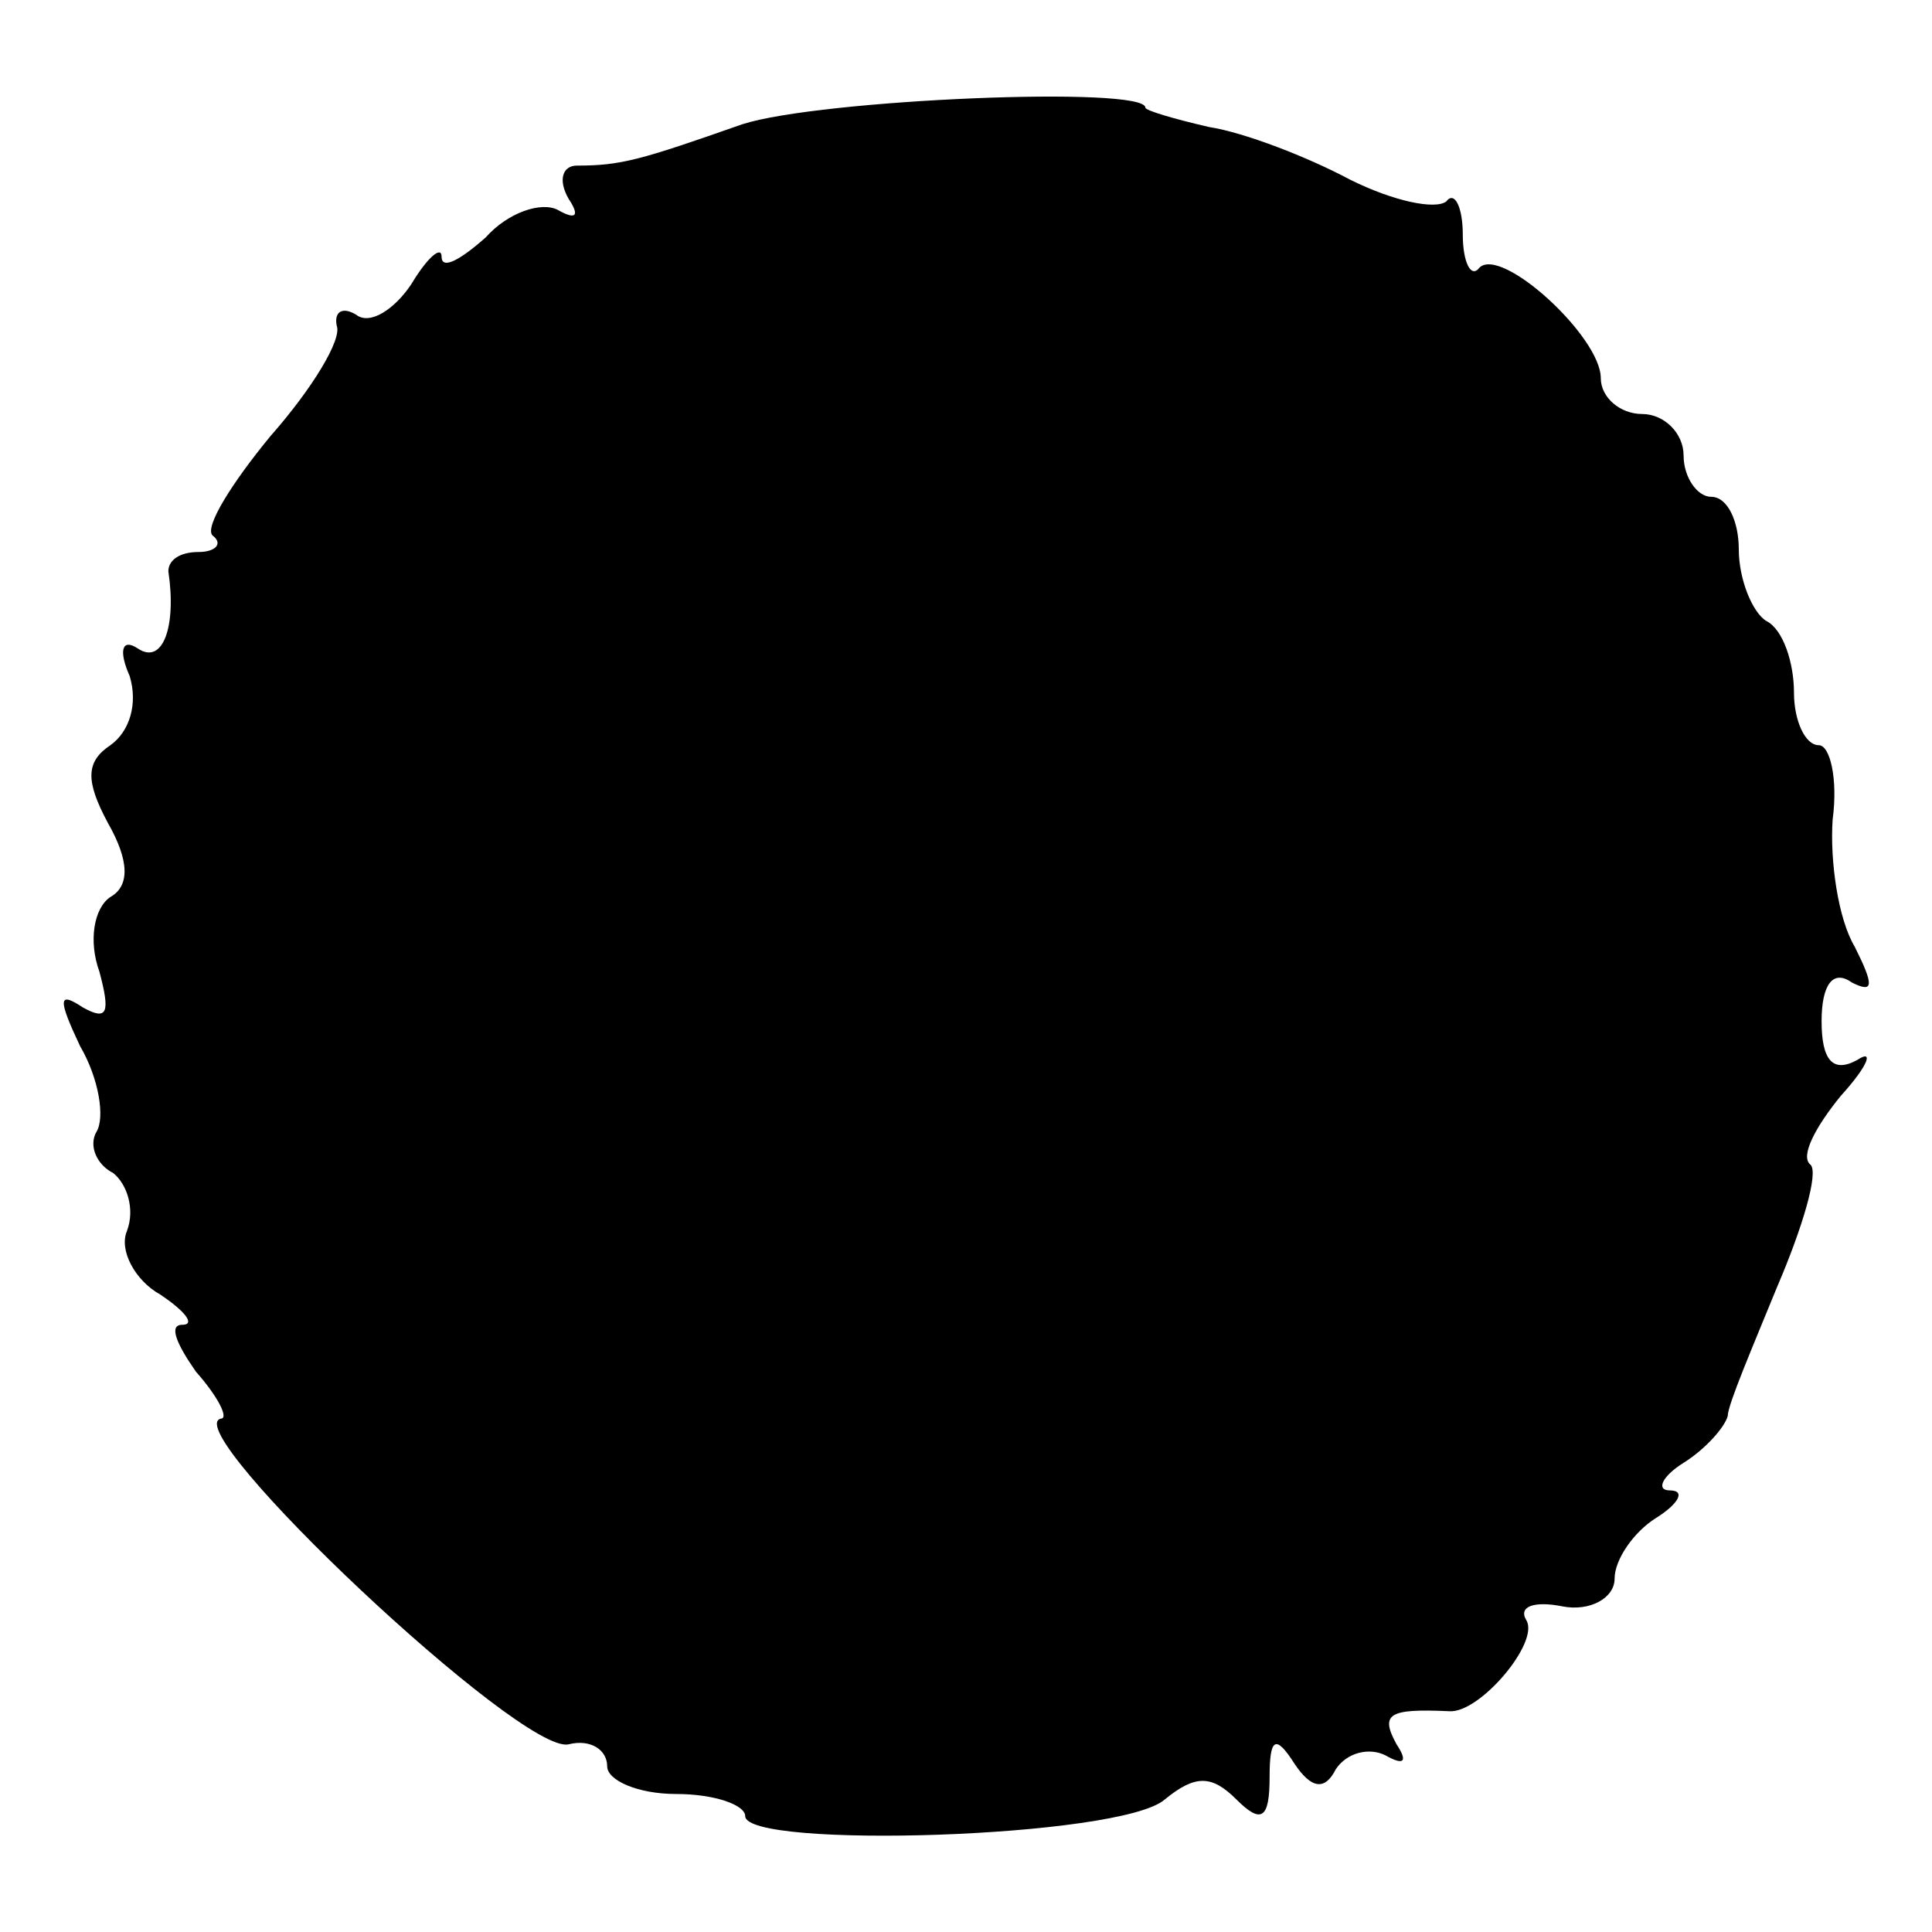 <svg height="70pt" preserveAspectRatio="xMidYMid meet" viewBox="0 0 70 70" width="70pt" xmlns="http://www.w3.org/2000/svg"><path d="m269 655c-37-13-44-15-60-15-5 0-7-5-3-12 4-6 3-8-4-4-6 3-18-1-26-10-9-8-16-12-16-7 0 4-5 0-11-10-6-9-15-15-20-11-5 3-8 1-7-4 2-5-9-23-24-40-14-17-24-33-21-36 4-3 1-6-5-6-7 0-11-3-11-7 3-20-2-34-11-28-6 4-7-1-3-10 3-10 0-20-7-25-9-6-9-13-1-28 8-14 8-23 1-27-6-4-8-16-4-27 4-15 3-18-6-13-9 6-9 3-1-14 7-12 9-26 6-31s0-12 6-15c5-4 8-13 5-21-3-7 3-18 12-23 9-6 13-11 8-11s-2-7 5-17c8-9 12-17 9-17-16-4 109-122 126-118 8 2 14-2 14-8 0-5 11-10 25-10s25-4 25-8c0-12 136-8 152 6 11 9 17 9 26 0s12-7 12 8c0 14 2 16 9 5 6-9 11-10 15-2 4 6 12 8 18 5 7-4 8-2 4 4-6 11-3 13 19 12 11-1 33 25 28 33-3 5 3 7 13 5s19 3 19 10 7 17 15 22 11 10 5 10c-5 0-3 5 5 10s15 13 16 17c0 4 9 25 18 47 9 21 15 41 12 44-4 3 2 14 11 25 10 11 12 17 6 13-9-5-13 0-13 14 0 13 4 19 11 14 8-4 8-1 1 13-6 10-9 31-8 46 2 15-1 27-5 27-5 0-9 9-9 19 0 11-4 23-10 26-5 3-10 15-10 26 0 10-4 19-10 19-5 0-10 7-10 15s-7 15-15 15-15 6-15 13c0 15-36 48-44 40-3-4-6 2-6 12s-3 16-6 12c-4-3-19 0-35 8-15 8-38 17-51 19-13 3-23 6-23 7 0 8-118 3-146-6z" transform="matrix(.1 0 0 -.1 0 70)"/></svg>